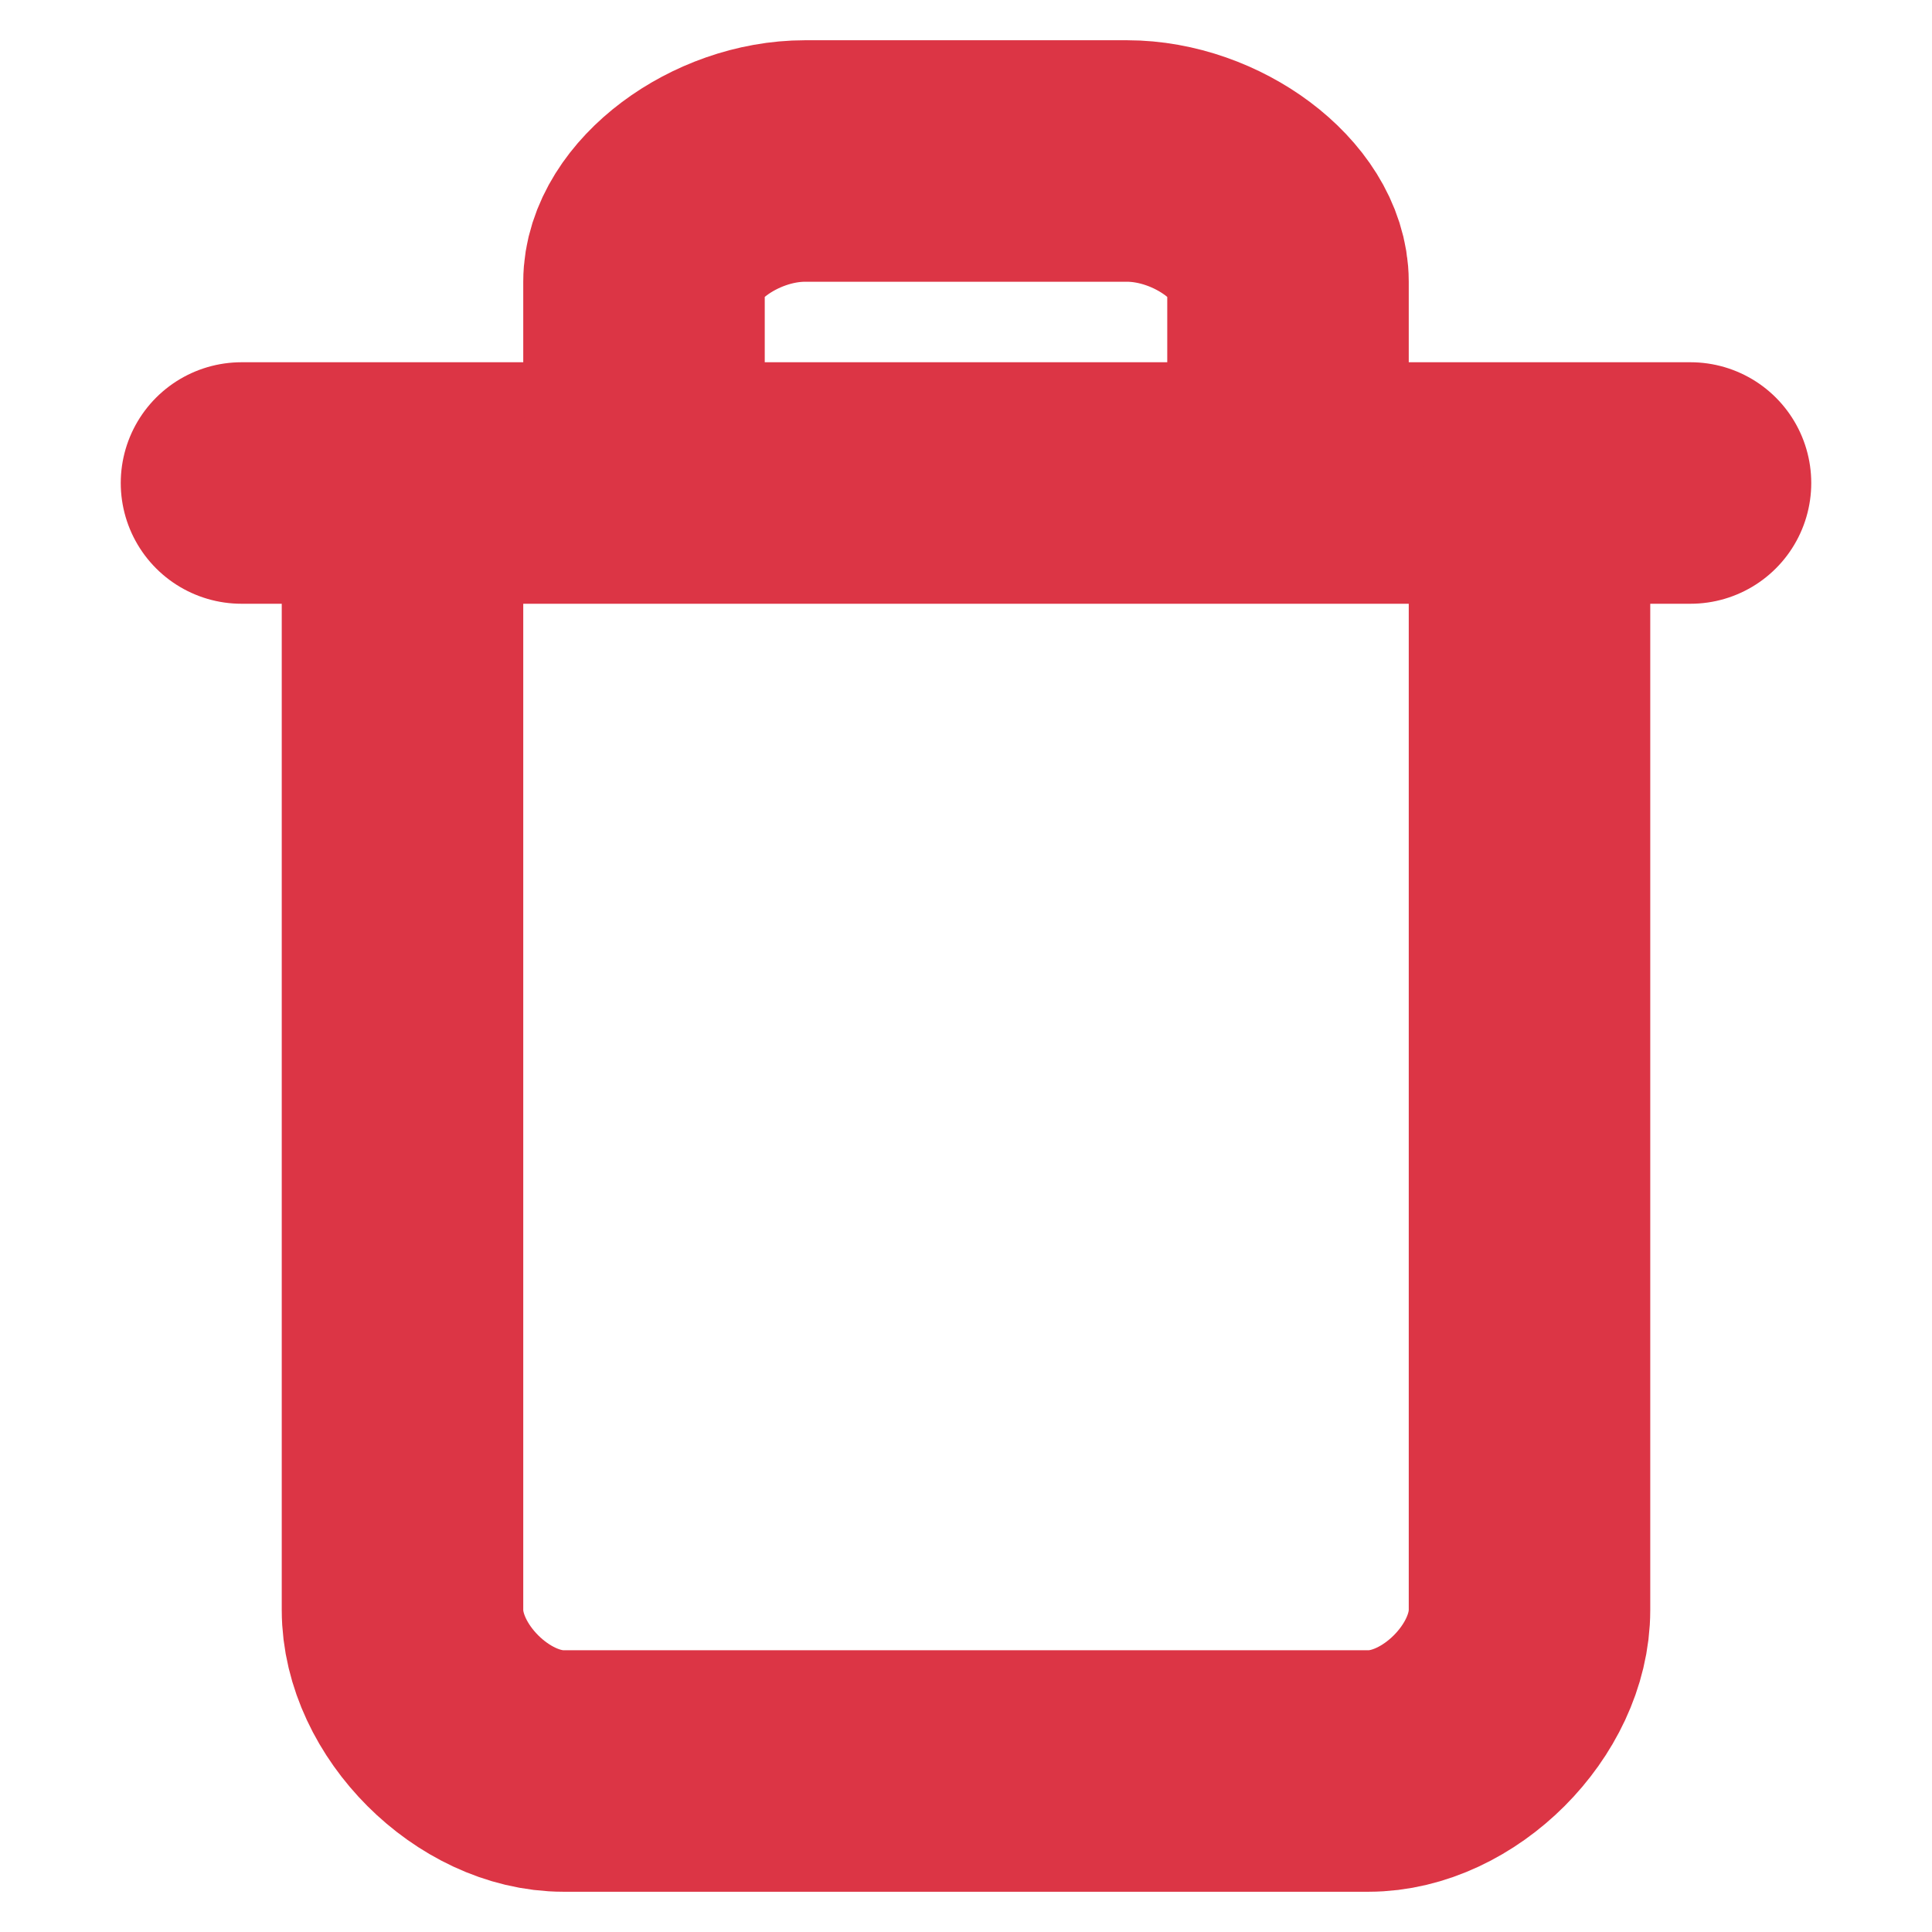 <svg width="24" height="24" viewBox="0 0 24 24" fill="none" xmlns="http://www.w3.org/2000/svg">
<path d="M3 6H21" stroke="#DC3545" stroke-width="3" stroke-linecap="round" stroke-linejoin="round"/>
<path d="M19 6.5V20C19 21 18 22 17 22H7C6 22 5 21 5 20V6.5" stroke="#DC3545" stroke-width="3" stroke-linecap="round" stroke-linejoin="round"/>
<path d="M8 5V3.5C8 2.75 9 2 10 2H14C15 2 16 2.75 16 3.5V5" stroke="#DC3545" stroke-width="3" stroke-linecap="round" stroke-linejoin="round"/>
</svg>
